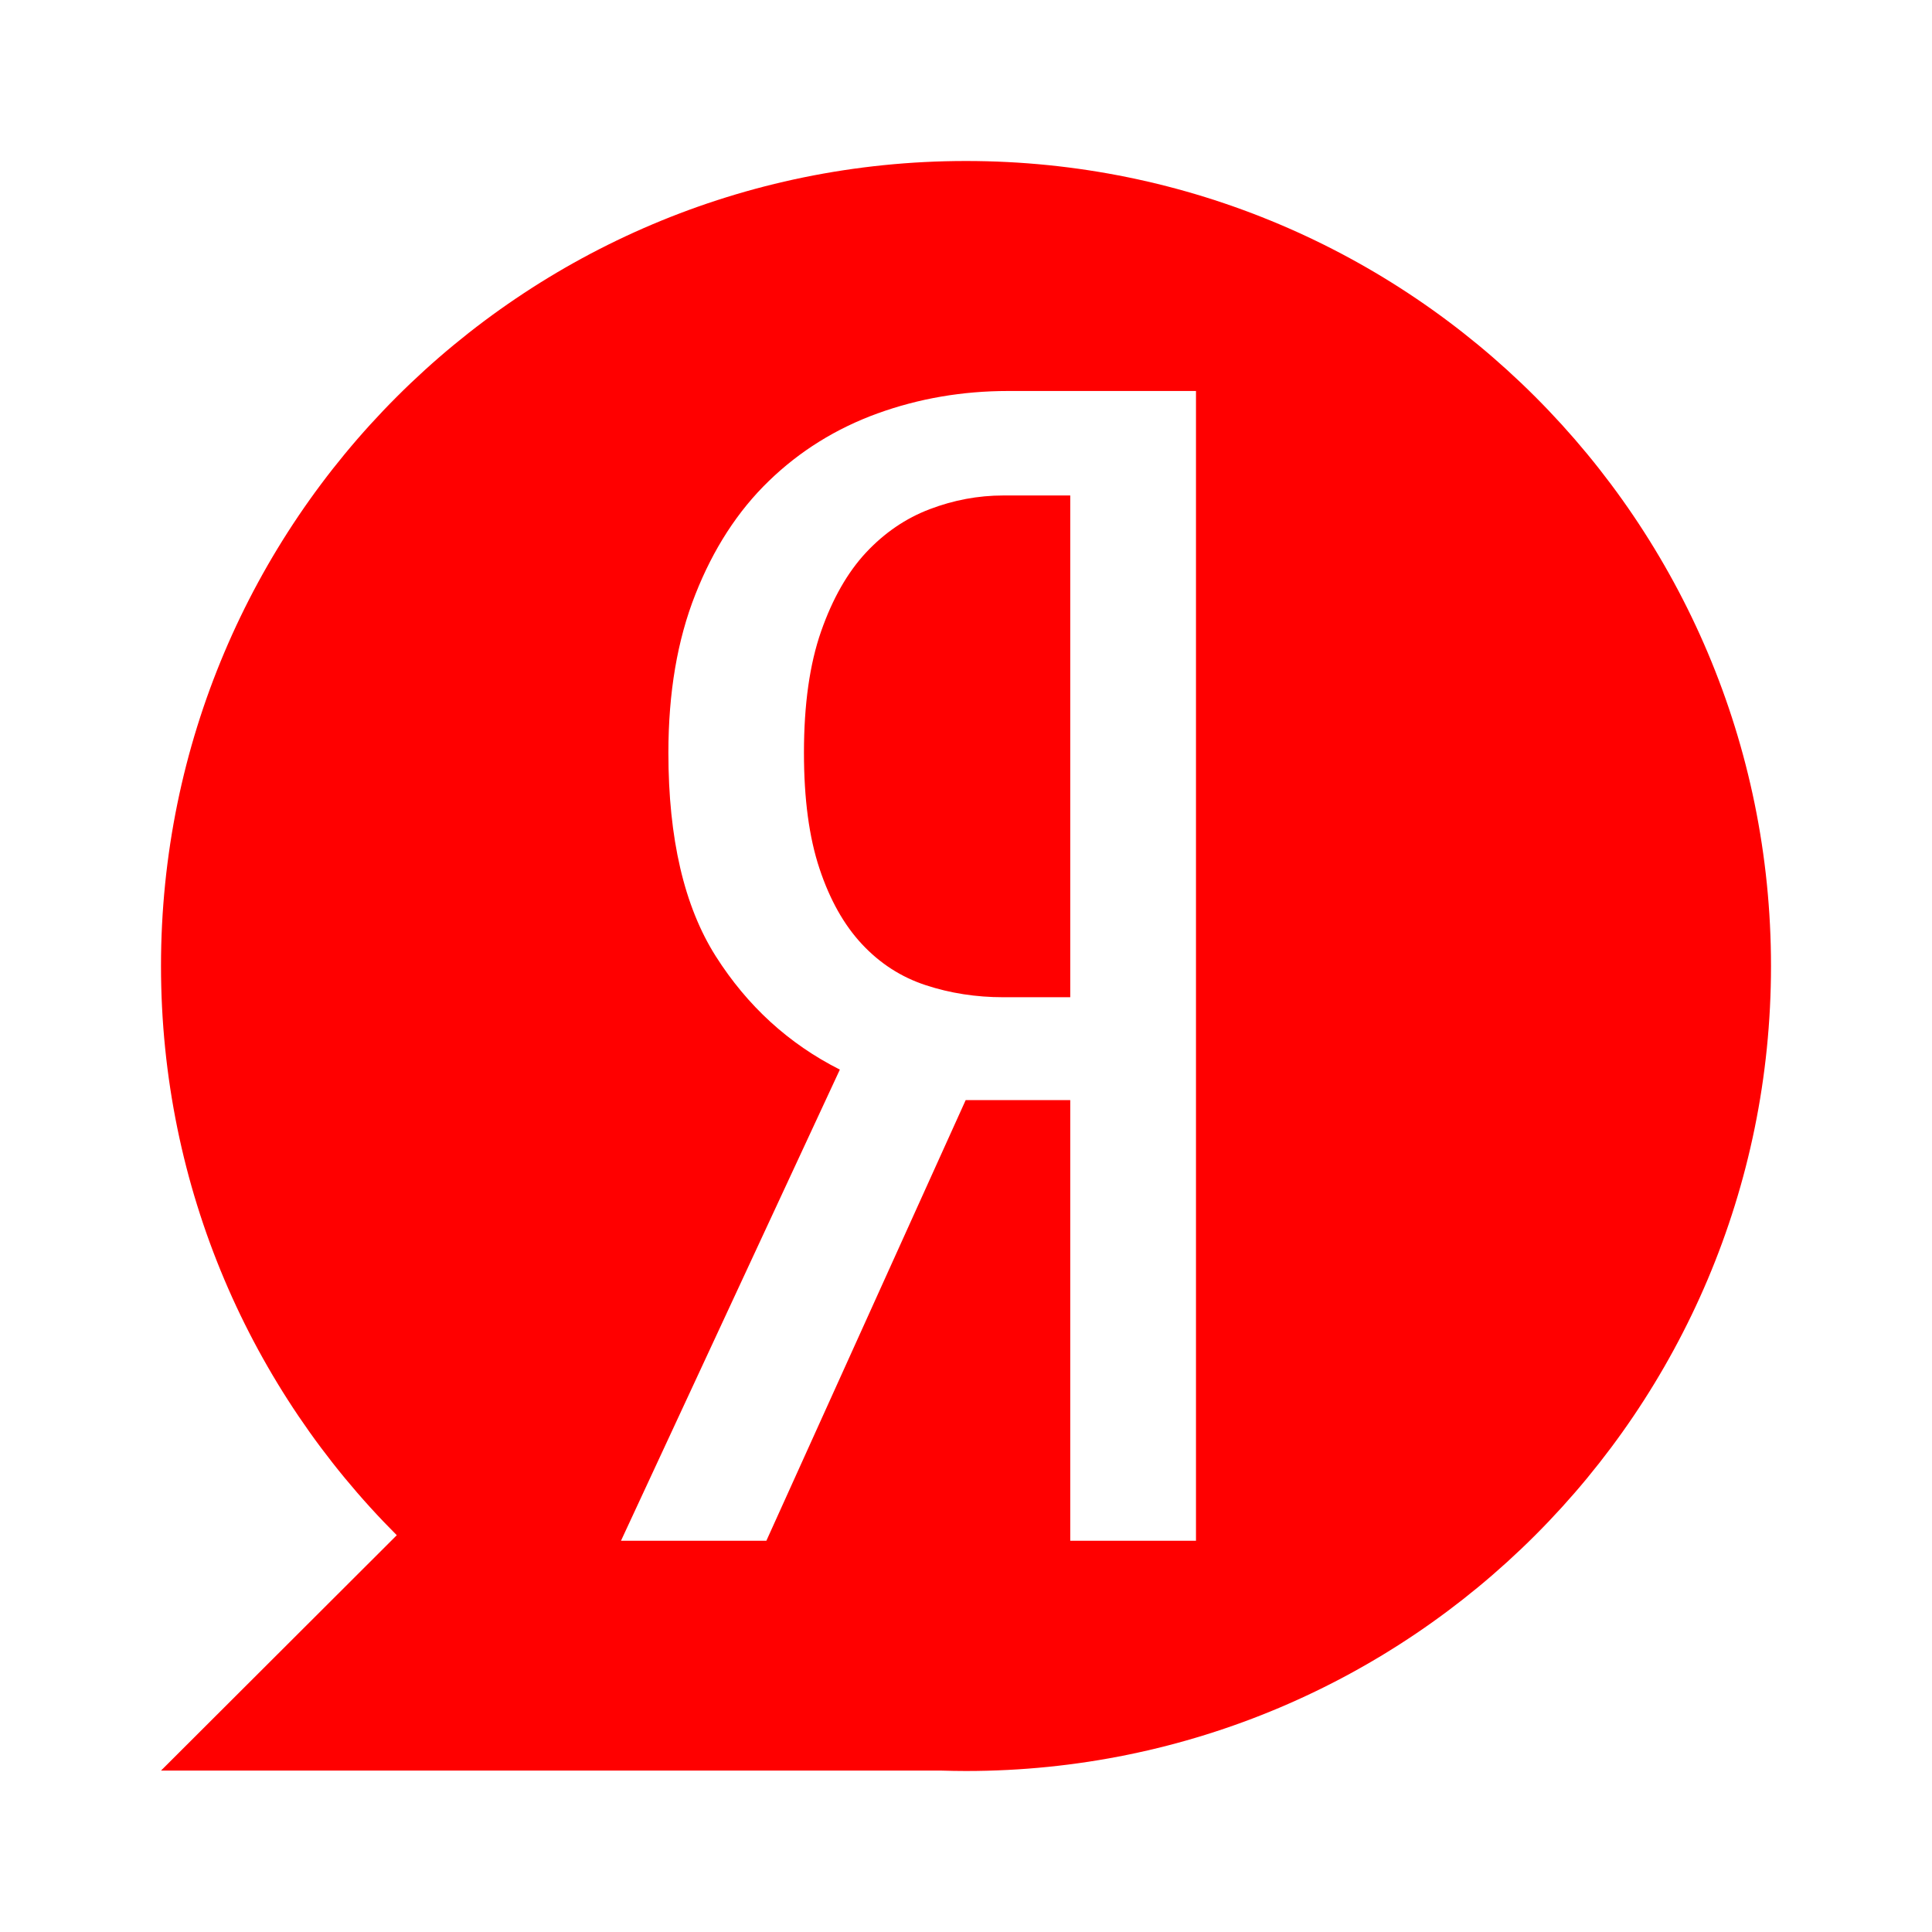 <svg xmlns="http://www.w3.org/2000/svg" width="24" height="24" viewBox="0 0 24 24">
  <path fill="#FF0000" d="M11.694,21.995 C11.796,21.998 11.898,22 12,22 C17.523,22 22,17.523 22,12 C22,6.477 17.523,2 12,2 C6.477,2 2,6.477 2,12 C2,14.761 3.119,17.261 4.929,19.071 L2,21.995 L11.694,21.995 Z M11.996,13.666 L9.52,19.14 L7.714,19.14 L10.433,13.287 C9.798,12.967 9.284,12.497 8.891,11.878 C8.499,11.259 8.303,10.417 8.303,9.351 C8.303,8.605 8.414,7.95 8.638,7.384 C8.861,6.818 9.165,6.348 9.551,5.975 C9.936,5.602 10.386,5.323 10.9,5.136 C11.414,4.95 11.955,4.857 12.524,4.857 L14.857,4.857 L14.857,19.14 L13.295,19.14 L13.295,13.666 L11.996,13.666 Z M13.295,6.155 L12.463,6.155 C12.152,6.155 11.847,6.212 11.55,6.325 C11.252,6.438 10.988,6.618 10.758,6.864 C10.528,7.111 10.342,7.437 10.2,7.843 C10.058,8.249 9.987,8.752 9.987,9.351 C9.987,9.924 10.051,10.403 10.18,10.79 C10.308,11.176 10.484,11.489 10.707,11.728 C10.931,11.968 11.194,12.138 11.499,12.238 C11.803,12.338 12.124,12.388 12.463,12.388 L13.295,12.388 L13.295,6.155 Z"/>
</svg>

